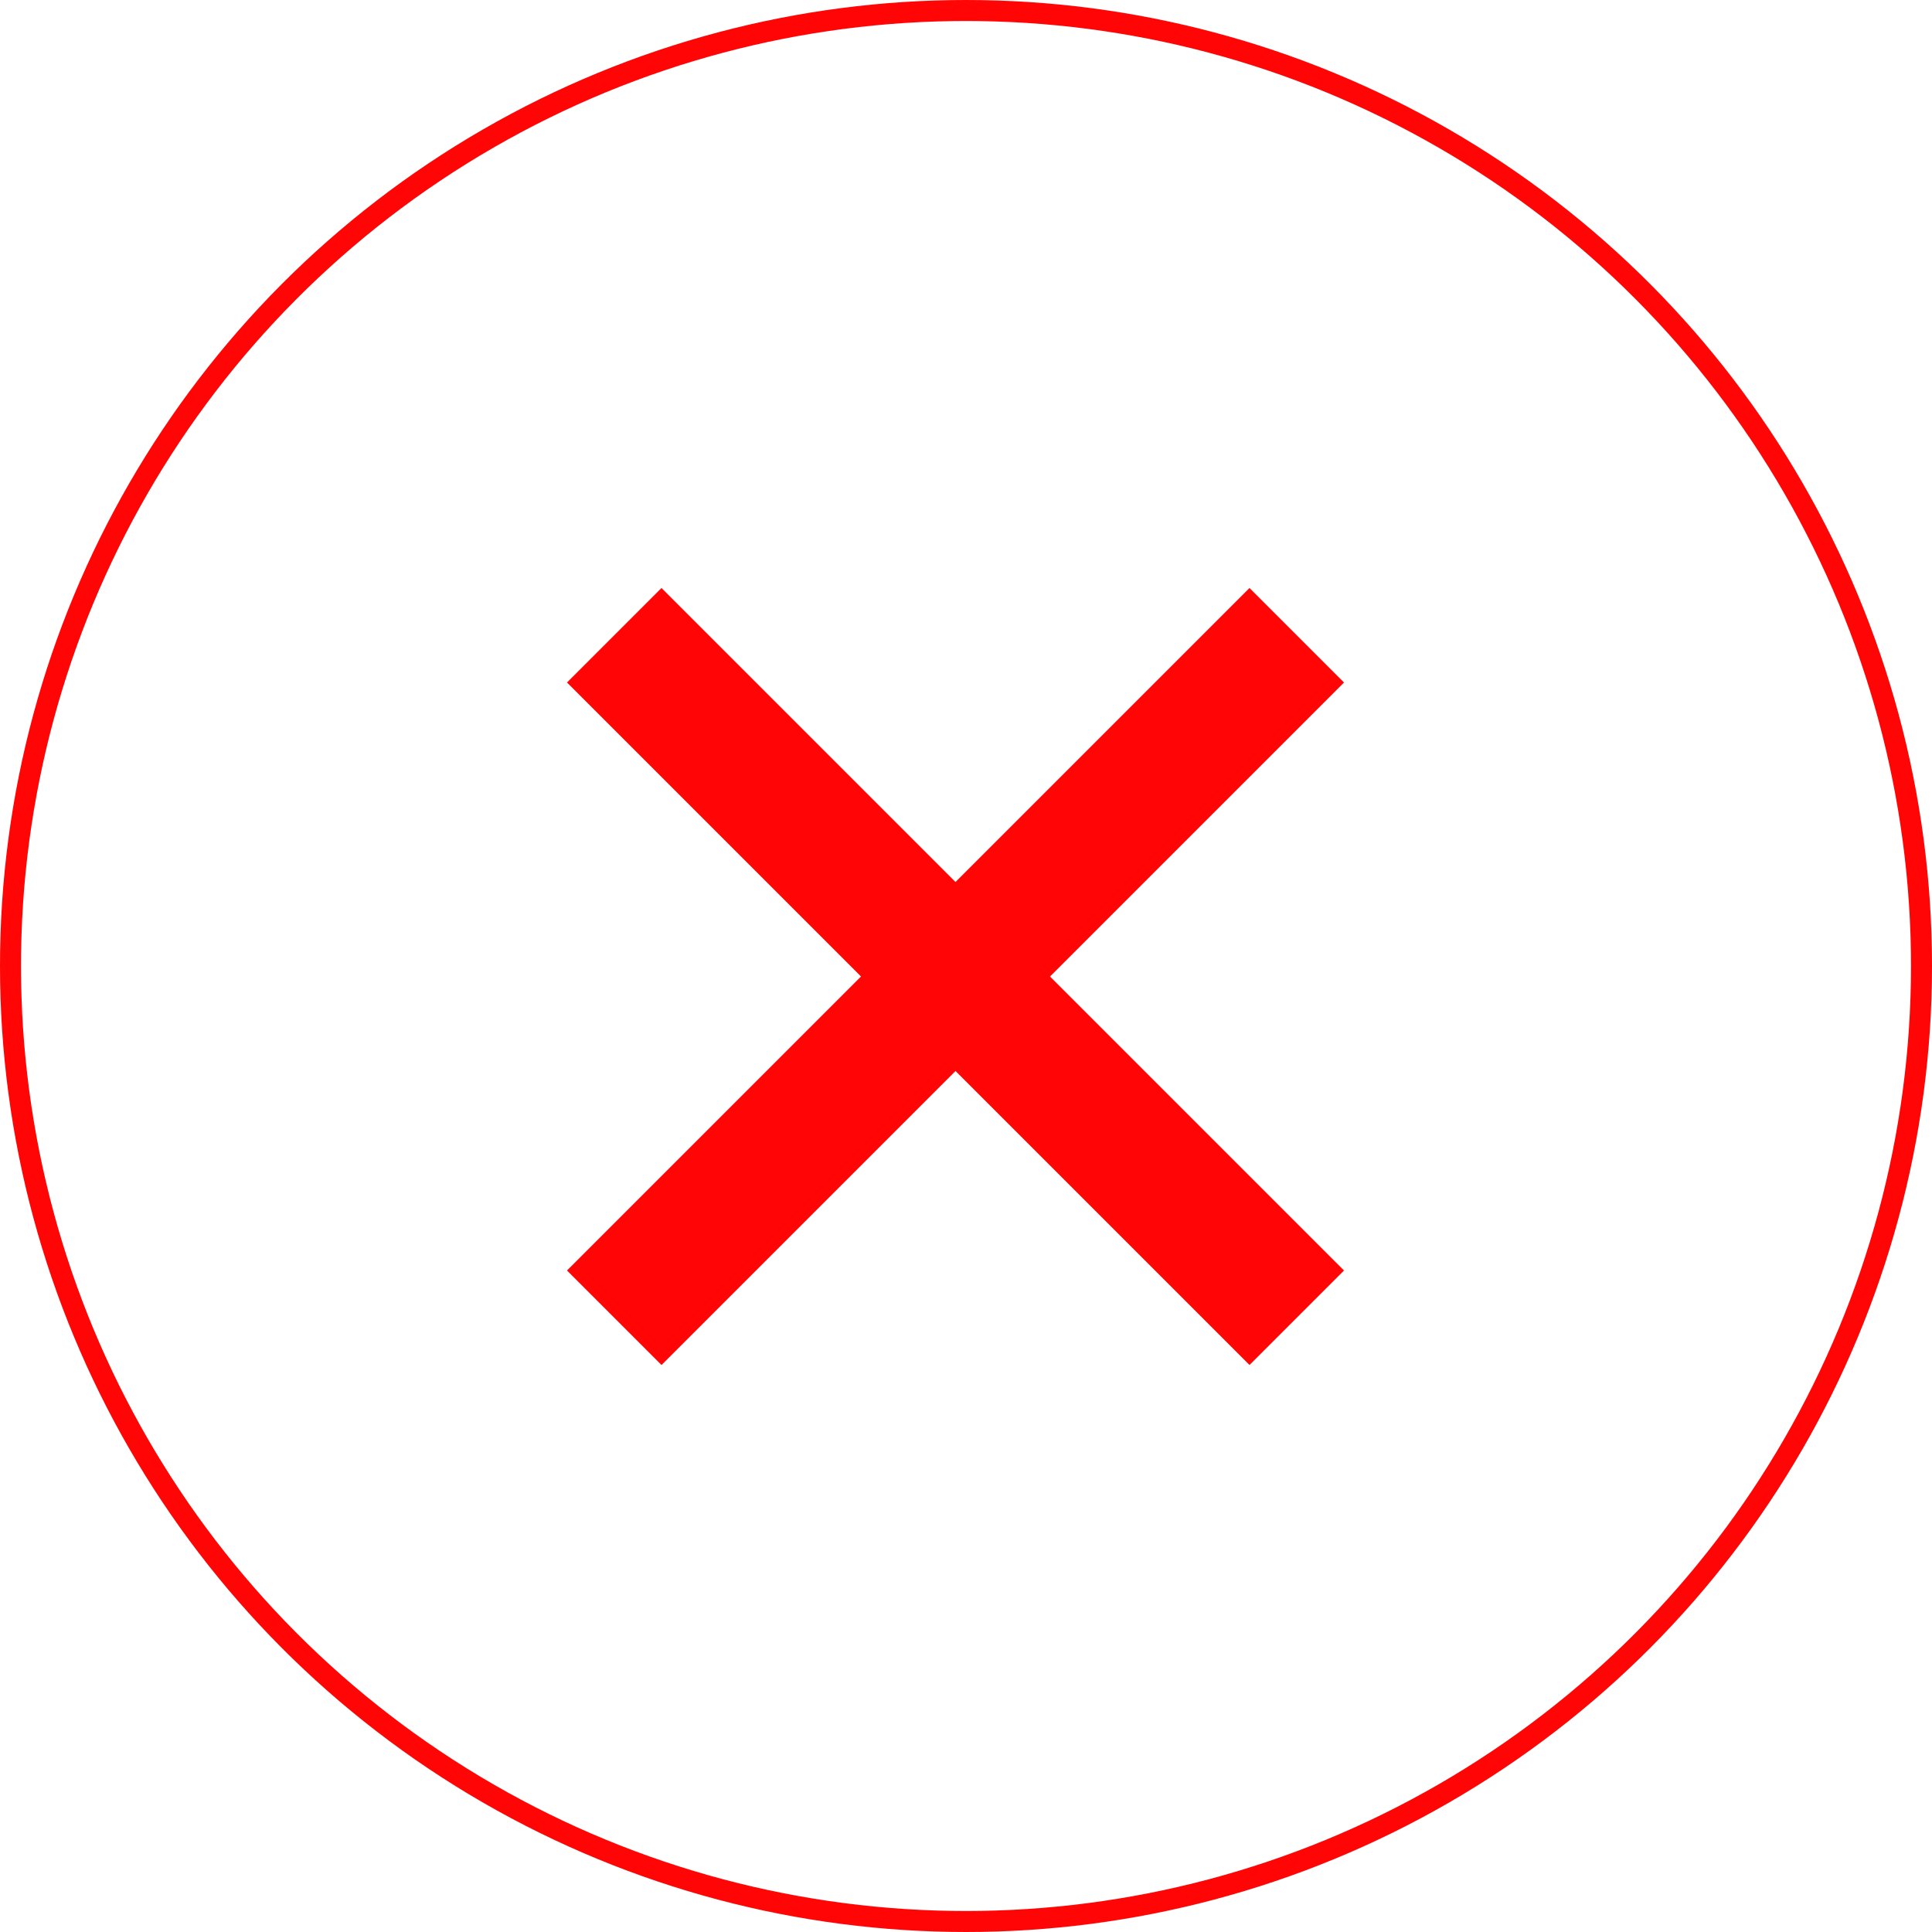<svg width="92" height="92" viewBox="0 0 92 92" fill="none" xmlns="http://www.w3.org/2000/svg">
<circle cx="46" cy="46" r="45.5" stroke="#FF0505"/>
<path d="M59.5 28L64 32.5L31.5 65L27 60.5L59.5 28Z" fill="#FF0505"/>
<path d="M59.5 65L64 60.5L31.5 28L27 32.5L59.5 65Z" fill="#FF0505"/>
</svg>
